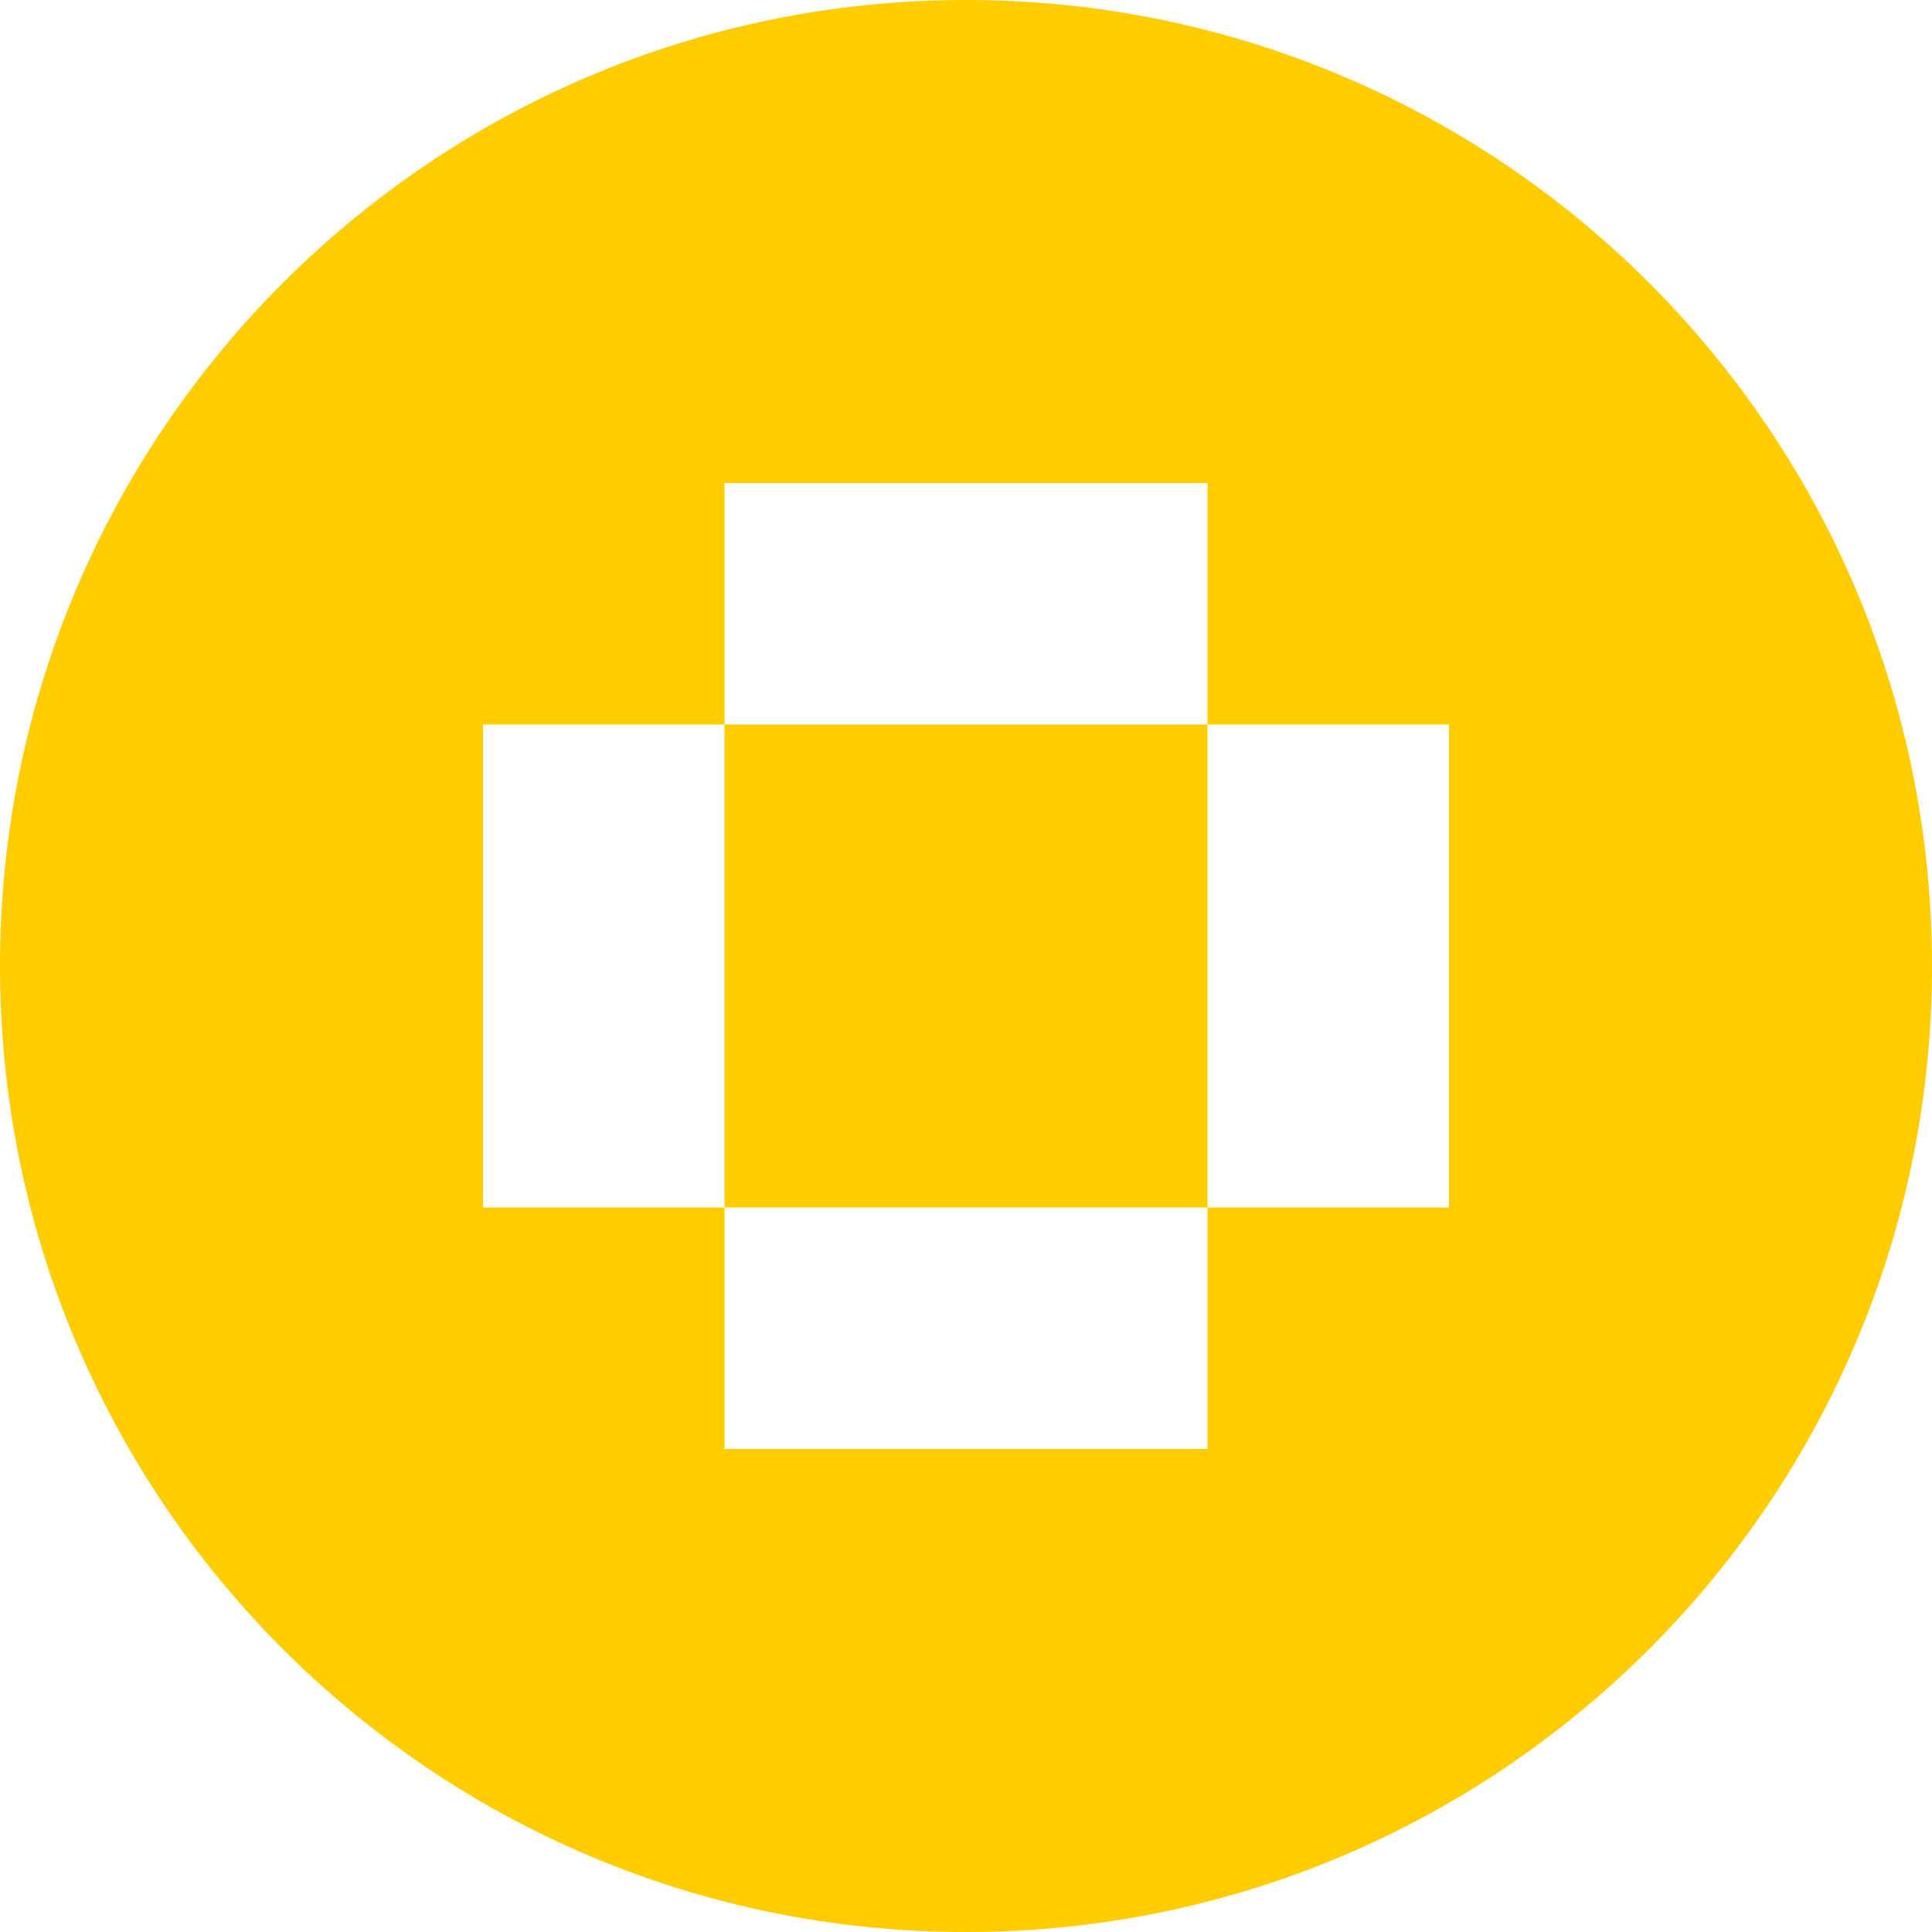 <svg xmlns="http://www.w3.org/2000/svg" viewBox="0 0 126 126" fill="none">
  <path d="M63 0C28.2 0 0 28.2 0 63C0 97.8 28.2 126 63 126C97.8 126 126 97.8 126 63C126 28.2 97.8 0 63 0ZM94.5 78.75H78.75V94.5H47.25V78.75H31.5V47.25H47.25V31.5H78.75V47.25H94.5V78.75Z" fill="#FFCC00"/>
  <path d="M78.75 47.25H47.25V78.75H78.75V47.25Z" fill="#FFCC00"/>
</svg>